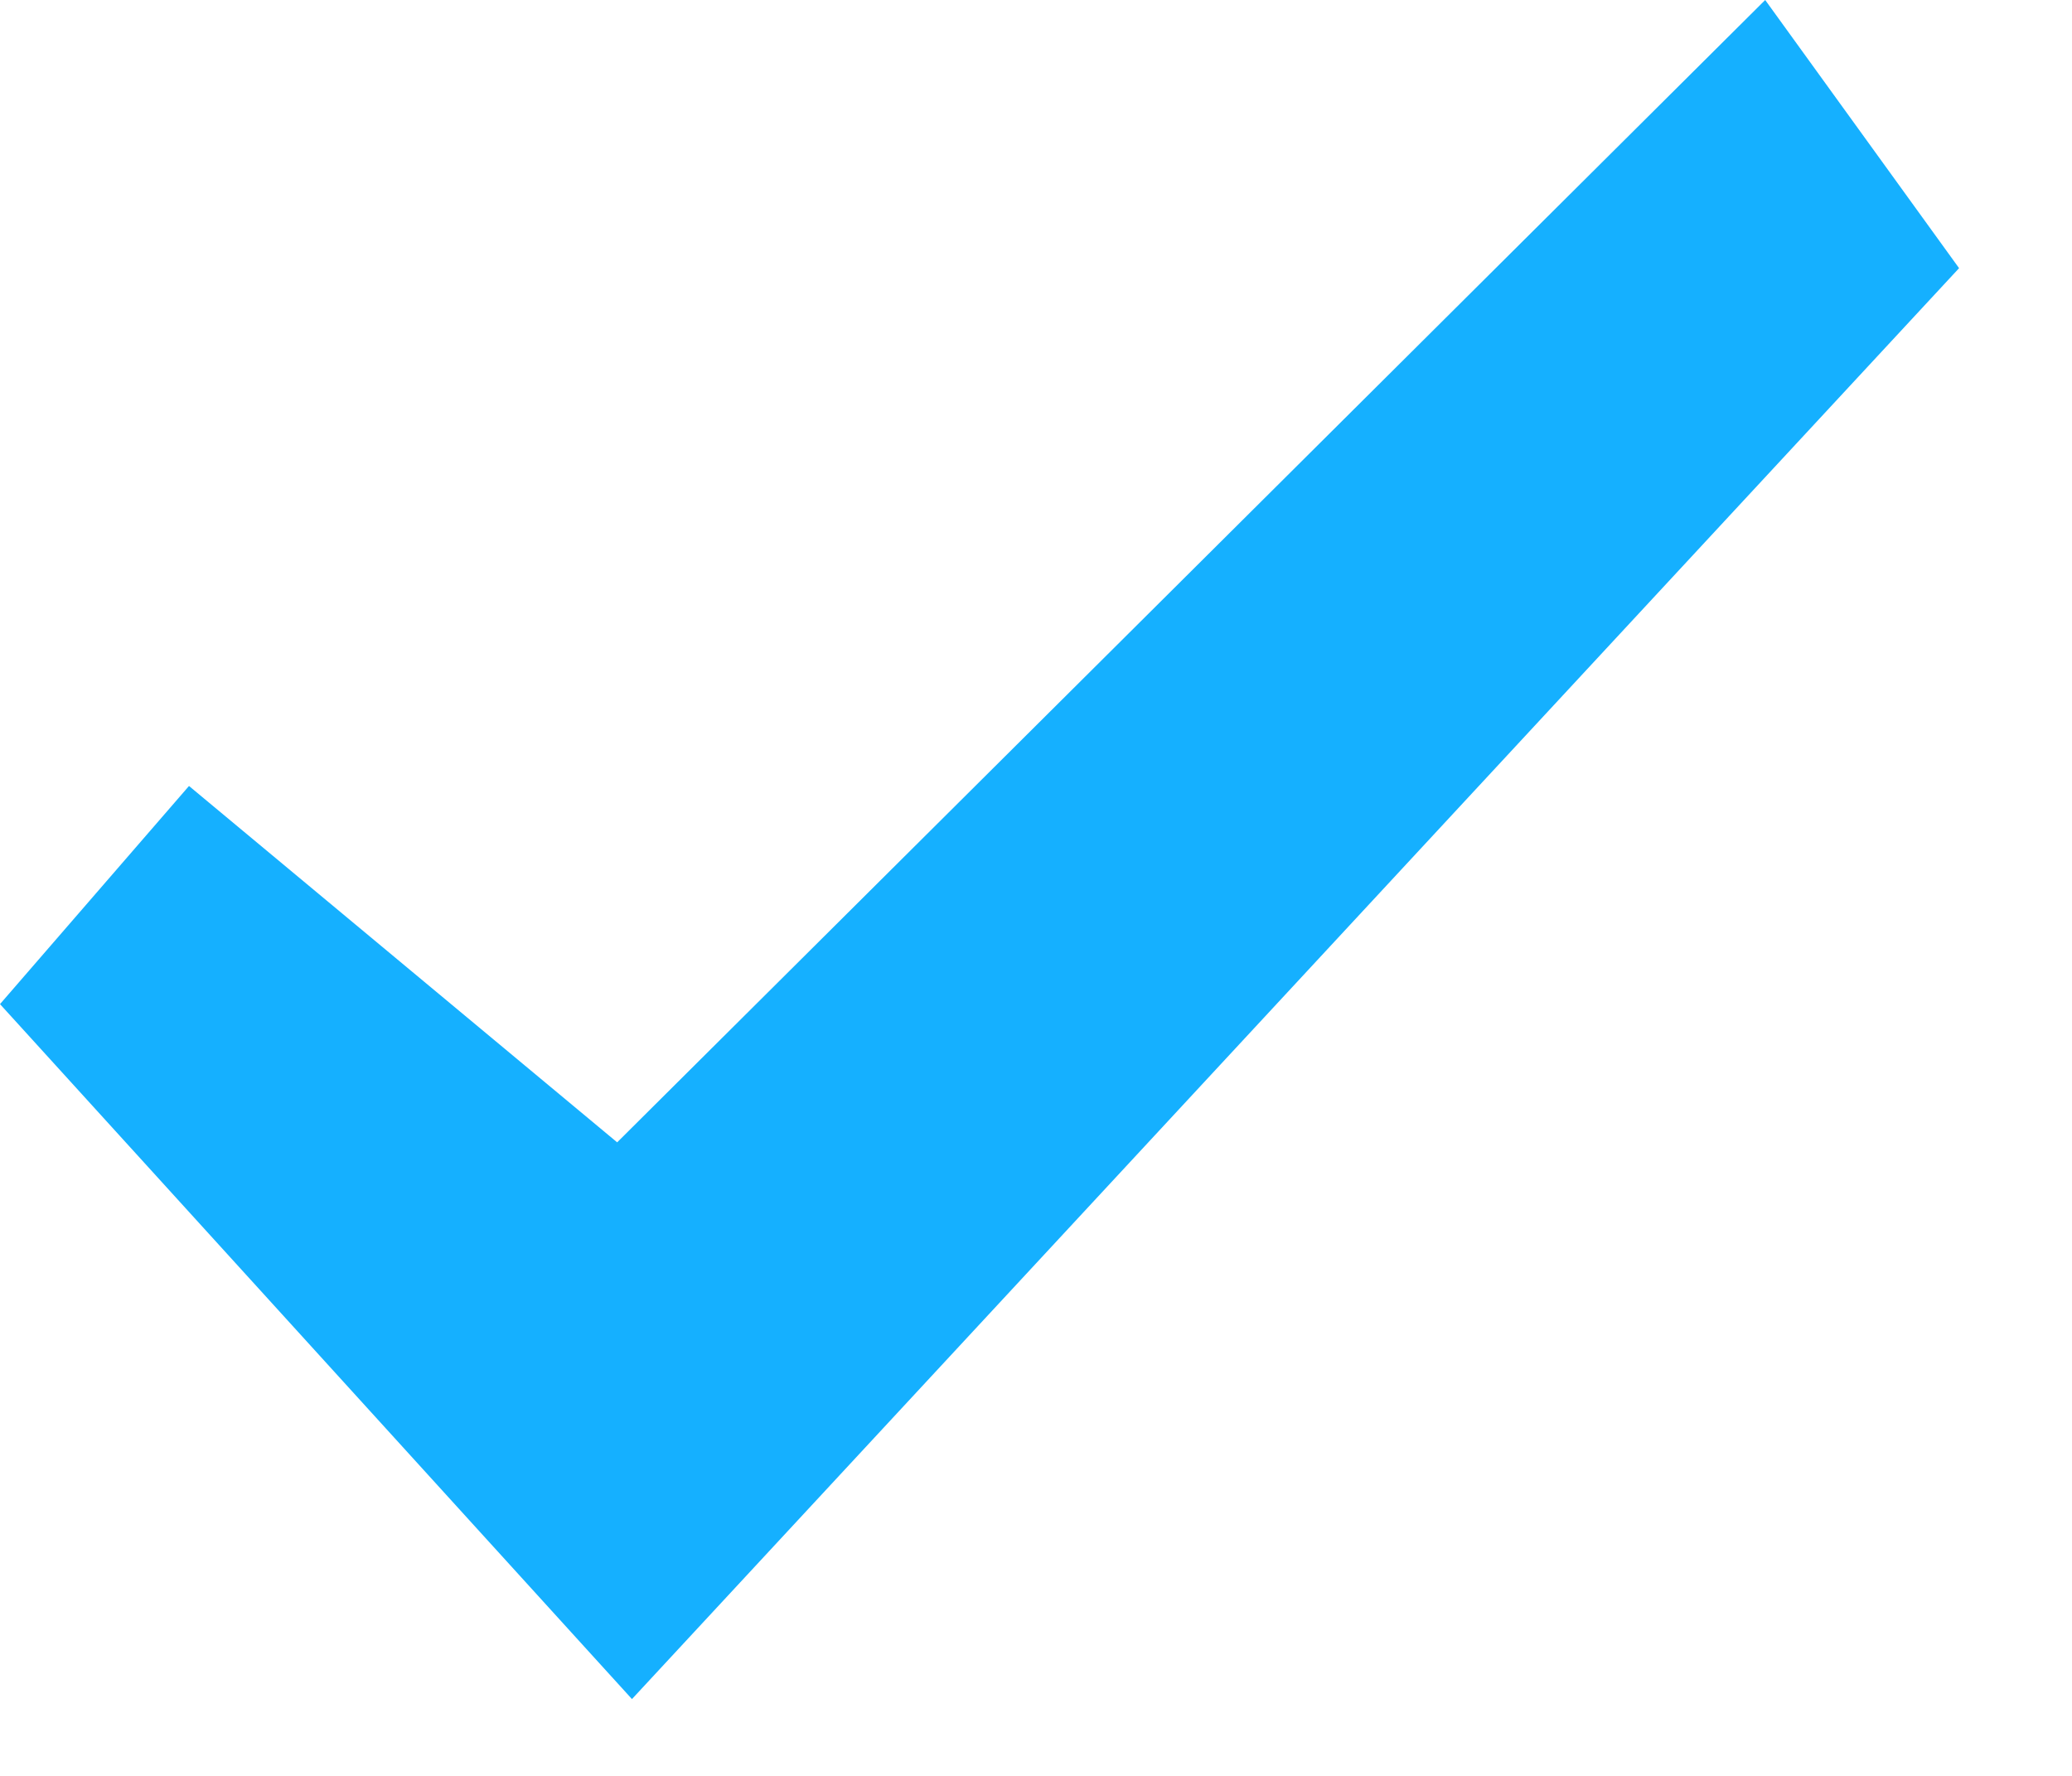 <?xml version="1.0" encoding="UTF-8"?>
<svg width="14px" height="12px" viewBox="0 0 14 12" version="1.1" xmlns="http://www.w3.org/2000/svg" xmlns:xlink="http://www.w3.org/1999/xlink">
    <!-- Generator: Sketch 46.2 (44496) - http://www.bohemiancoding.com/sketch -->
    <title>√</title>
    <desc>Created with Sketch.</desc>
    <defs></defs>
    <g id="个人中心(非牛人)" stroke="none" stroke-width="1" fill="none" fill-rule="evenodd">
        <g id="02-申请成为牛人" transform="translate(-120, -274)" fill="#15B0FF">
            <g id="条件" transform="translate(98, 266)">
                <g id="Group-6">
                    <g id="Group-5" transform="translate(22, 5)">
                        <polygon id="√" points="0 9.785 1.277 8.311 4.17 10.719 11.927 3 13.237 4.812 4.27 14.481"></polygon>
                    </g>
                </g>
            </g>
        </g>
    </g>
</svg>
